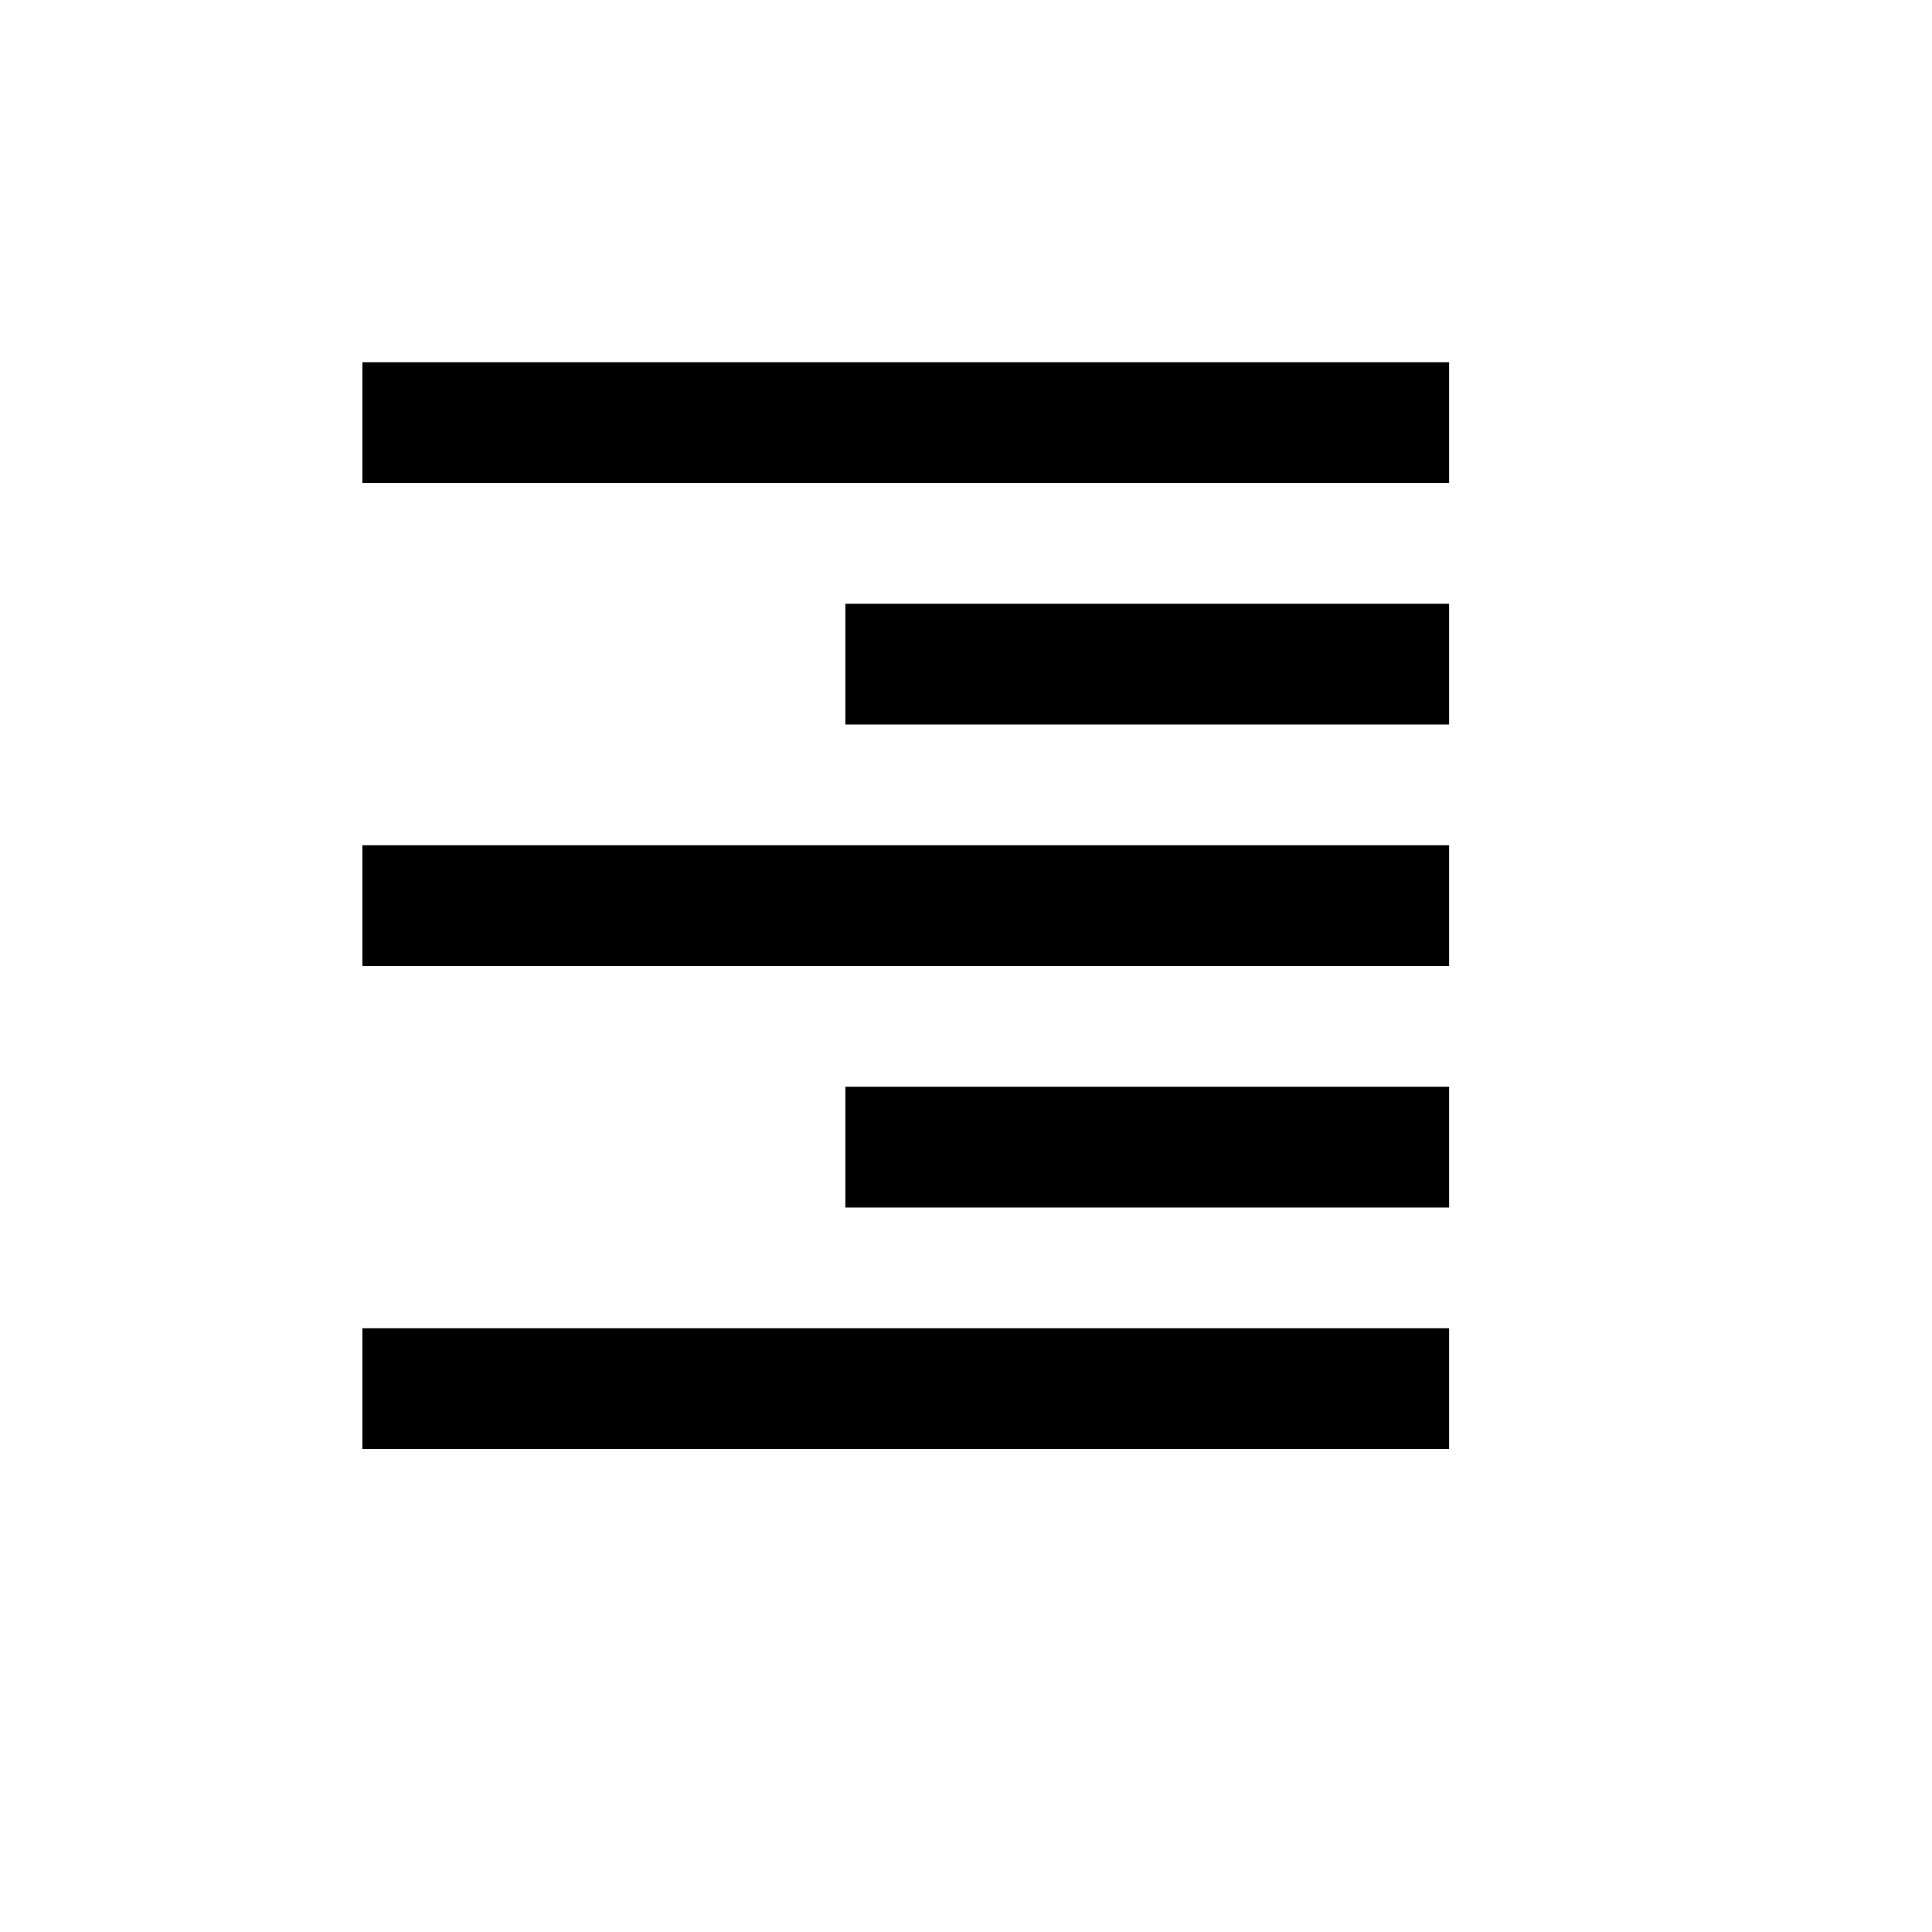 <?xml version="1.0" encoding="UTF-8" standalone="no"?>
<svg xmlns:dc="http://purl.org/dc/elements/1.1/" xmlns:cc="http://creativecommons.org/ns#" xmlns:rdf="http://www.w3.org/1999/02/22-rdf-syntax-ns#" xmlns:svg="http://www.w3.org/2000/svg" xmlns="http://www.w3.org/2000/svg" xmlns:sodipodi="http://sodipodi.sourceforge.net/DTD/sodipodi-0.dtd" xmlns:inkscape="http://www.inkscape.org/namespaces/inkscape" width="16px" height="16px" viewBox="0 0 16 16" id="svg2" version="1.1" inkscape:version="0.91 r13725" sodipodi:docname="232.svg">
  <defs id="defs4"/>
  <sodipodi:namedview id="base" pagecolor="#ffffff" bordercolor="#666666" borderopacity="1.0" inkscape:pageopacity="0.0" inkscape:pageshadow="2" inkscape:zoom="16" inkscape:cx="13.858072" inkscape:cy="17.32858" inkscape:document-units="px" inkscape:current-layer="g4957" showgrid="true" units="px" inkscape:window-width="1366" inkscape:window-height="715" inkscape:window-x="-8" inkscape:window-y="-8" inkscape:window-maximized="1">
    <inkscape:grid type="xygrid" id="grid3336"/>
  </sodipodi:namedview>
  
  <g inkscape:label="Layer 1" inkscape:groupmode="layer" id="layer1" transform="translate(0,-1036.362)">
    <g id="g5446" transform="translate(-66.999,19.5)">
      <g id="g5460" transform="translate(67.013,-18.497)">
        <g id="g6386" transform="translate(0.017,-1.003)">
          <g id="g5367" transform="translate(-0.025,0.989)">
            <g id="g5268" transform="translate(-0.081,-0.965)">
              <g id="g4957" transform="translate(0.079,0.988)">
                <path style="color:#000000;font-style:normal;font-variant:normal;font-weight:normal;font-stretch:normal;font-size:medium;line-height:normal;font-family:sans-serif;text-indent:0;text-align:start;text-decoration:none;text-decoration-line:none;text-decoration-style:solid;text-decoration-color:#000000;letter-spacing:normal;word-spacing:normal;text-transform:none;direction:ltr;block-progression:tb;writing-mode:lr-tb;baseline-shift:baseline;text-anchor:start;white-space:normal;clip-rule:nonzero;display:inline;overflow:visible;visibility:visible;opacity:1;isolation:auto;mix-blend-mode:normal;color-interpolation:sRGB;color-interpolation-filters:linearRGB;solid-color:#000000;solid-opacity:1;fill:#000000;fill-opacity:1;fill-rule:nonzero;stroke:none;stroke-width:1px;stroke-linecap:butt;stroke-linejoin:miter;stroke-miterlimit:4;stroke-dasharray:none;stroke-dashoffset:0;stroke-opacity:1;color-rendering:auto;image-rendering:auto;shape-rendering:auto;text-rendering:auto;enable-background:accumulate" d="M 3 3 L 3 4 L 12 4 L 12 3 L 3 3 z M 7 5 L 7 6 L 12 6 L 12 5 L 7 5 z M 3 7 L 3 8 L 12 8 L 12 7 L 3 7 z M 7 9 L 7 10 L 12 10 L 12 9 L 7 9 z M 3 11 L 3 12 L 12 12 L 12 11 L 3 11 z " transform="translate(-0.003,1035.35)" id="path6413"/>
              </g>
            </g>
          </g>
        </g>
      </g>
    </g>
  </g>

	
	
	</svg>
